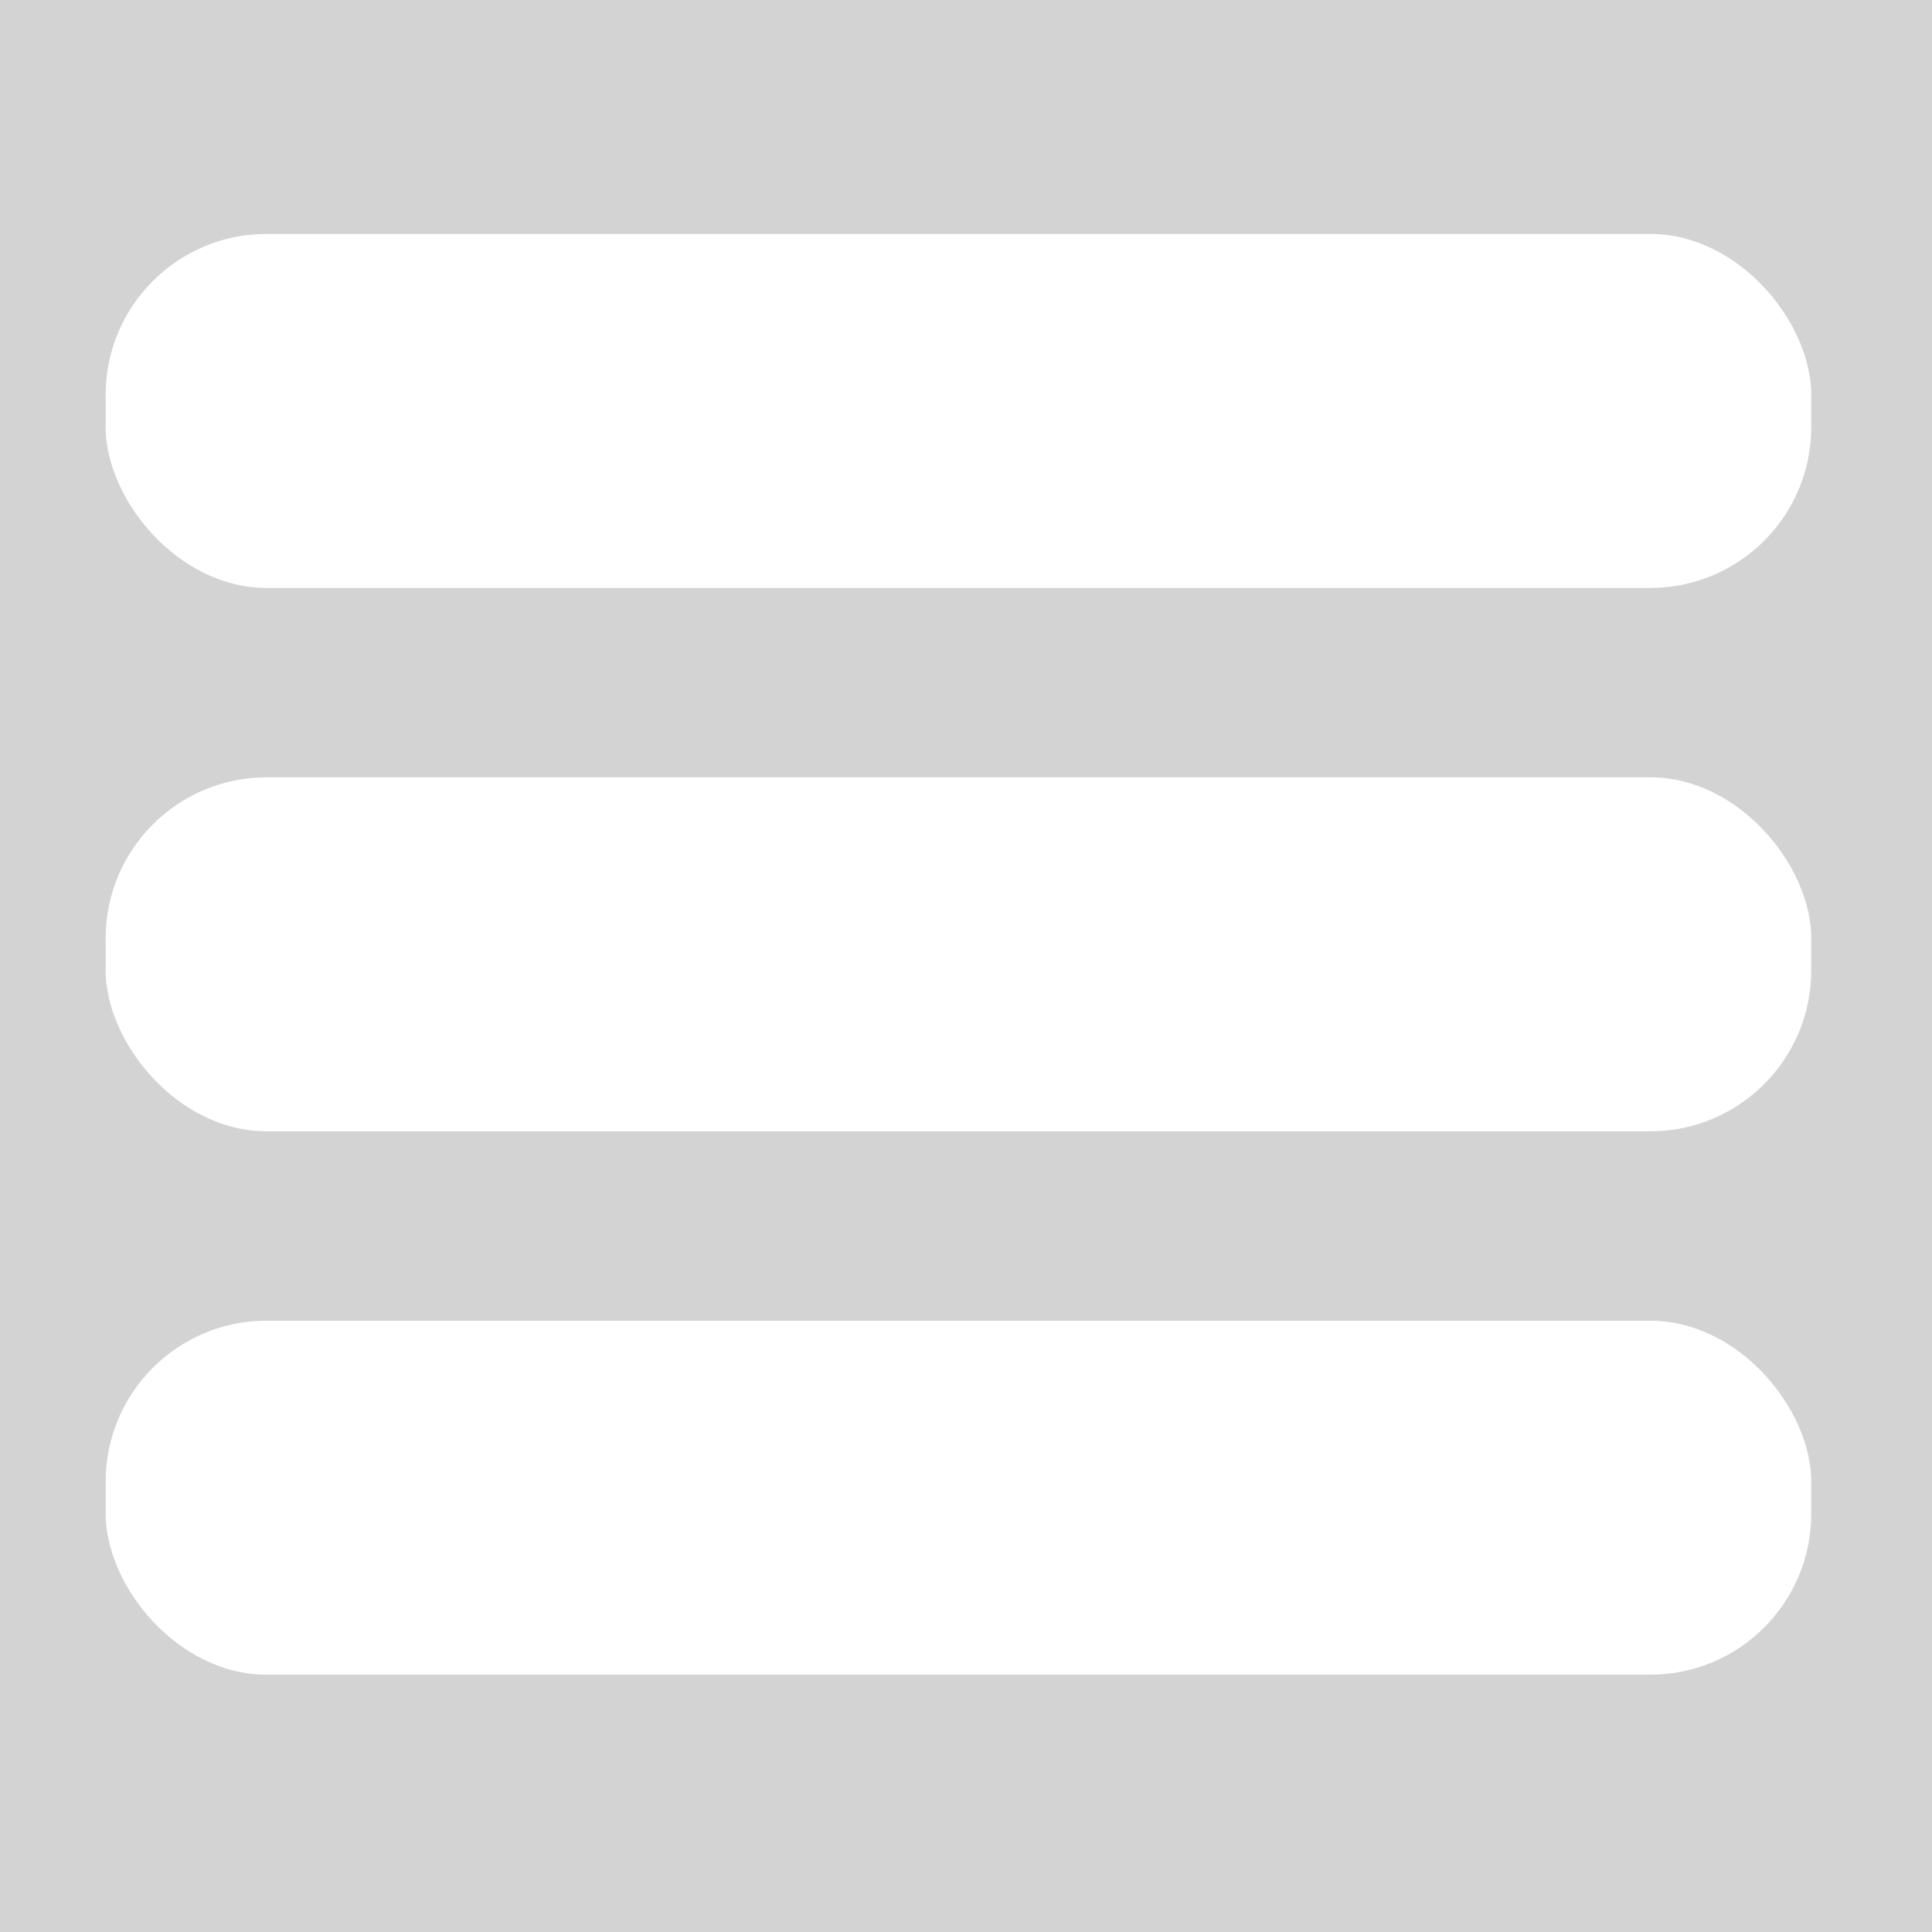 <?xml version="1.0" encoding="UTF-8" standalone="no"?>
<!-- Created with Inkscape (http://www.inkscape.org/) -->

<svg
   xmlns:dc="http://purl.org/dc/elements/1.1/"
   xmlns:cc="http://creativecommons.org/ns#"
   xmlns:rdf="http://www.w3.org/1999/02/22-rdf-syntax-ns#"
   xmlns:svg="http://www.w3.org/2000/svg"
   xmlns="http://www.w3.org/2000/svg"
   xmlns:sodipodi="http://sodipodi.sourceforge.net/DTD/sodipodi-0.dtd"
   xmlns:inkscape="http://www.inkscape.org/namespaces/inkscape"
   width="64"
   height="64"
   id="svg2"
   version="1.1"
   inkscape:version="0.48.3.1 r9886"
   sodipodi:docname="topic-avatar-default.svg"
   inkscape:export-filename="/home/denis/Projekte/buddycloud-http-client/img/user-avatar-default.png"
   inkscape:export-xdpi="67.5"
   inkscape:export-ydpi="67.5">
  <defs
     id="defs4" />
  <sodipodi:namedview
     id="base"
     pagecolor="#ffffff"
     bordercolor="#666666"
     borderopacity="1.0"
     inkscape:pageopacity="0.0"
     inkscape:pageshadow="2"
     inkscape:zoom="1.4142136"
     inkscape:cx="56.736744"
     inkscape:cy="-4.9243233"
     inkscape:document-units="px"
     inkscape:current-layer="layer1"
     showgrid="false"
     inkscape:window-width="1535"
     inkscape:window-height="876"
     inkscape:window-x="65"
     inkscape:window-y="24"
     inkscape:window-maximized="1" />
  <g
     inkscape:label="Ebene 1"
     inkscape:groupmode="layer"
     id="layer1"
     transform="translate(0,-988.362)">
    <rect
       style="fill:#d3d3d3;fill-opacity:1;stroke:none"
       id="rect2985"
       width="64"
       height="64"
       x="0"
       y="988.362" />
    <rect
       style="fill:#ffffff;fill-opacity:1;stroke:none"
       id="rect3816"
       width="56.5"
       height="11.726"
       x="3.5"
       y="996.112"
       rx="5.33"
       ry="5.33" />
    <rect
       ry="5.33"
       rx="5.33"
       y="1014.112"
       x="3.5"
       height="11.726"
       width="56.5"
       id="rect3818"
       style="fill:#ffffff;fill-opacity:1;stroke:none" />
    <rect
       style="fill:#ffffff;fill-opacity:1;stroke:none"
       id="rect3820"
       width="56.5"
       height="11.726"
       x="3.5"
       y="1032.112"
       rx="5.33"
       ry="5.33" />
  </g>
</svg>
